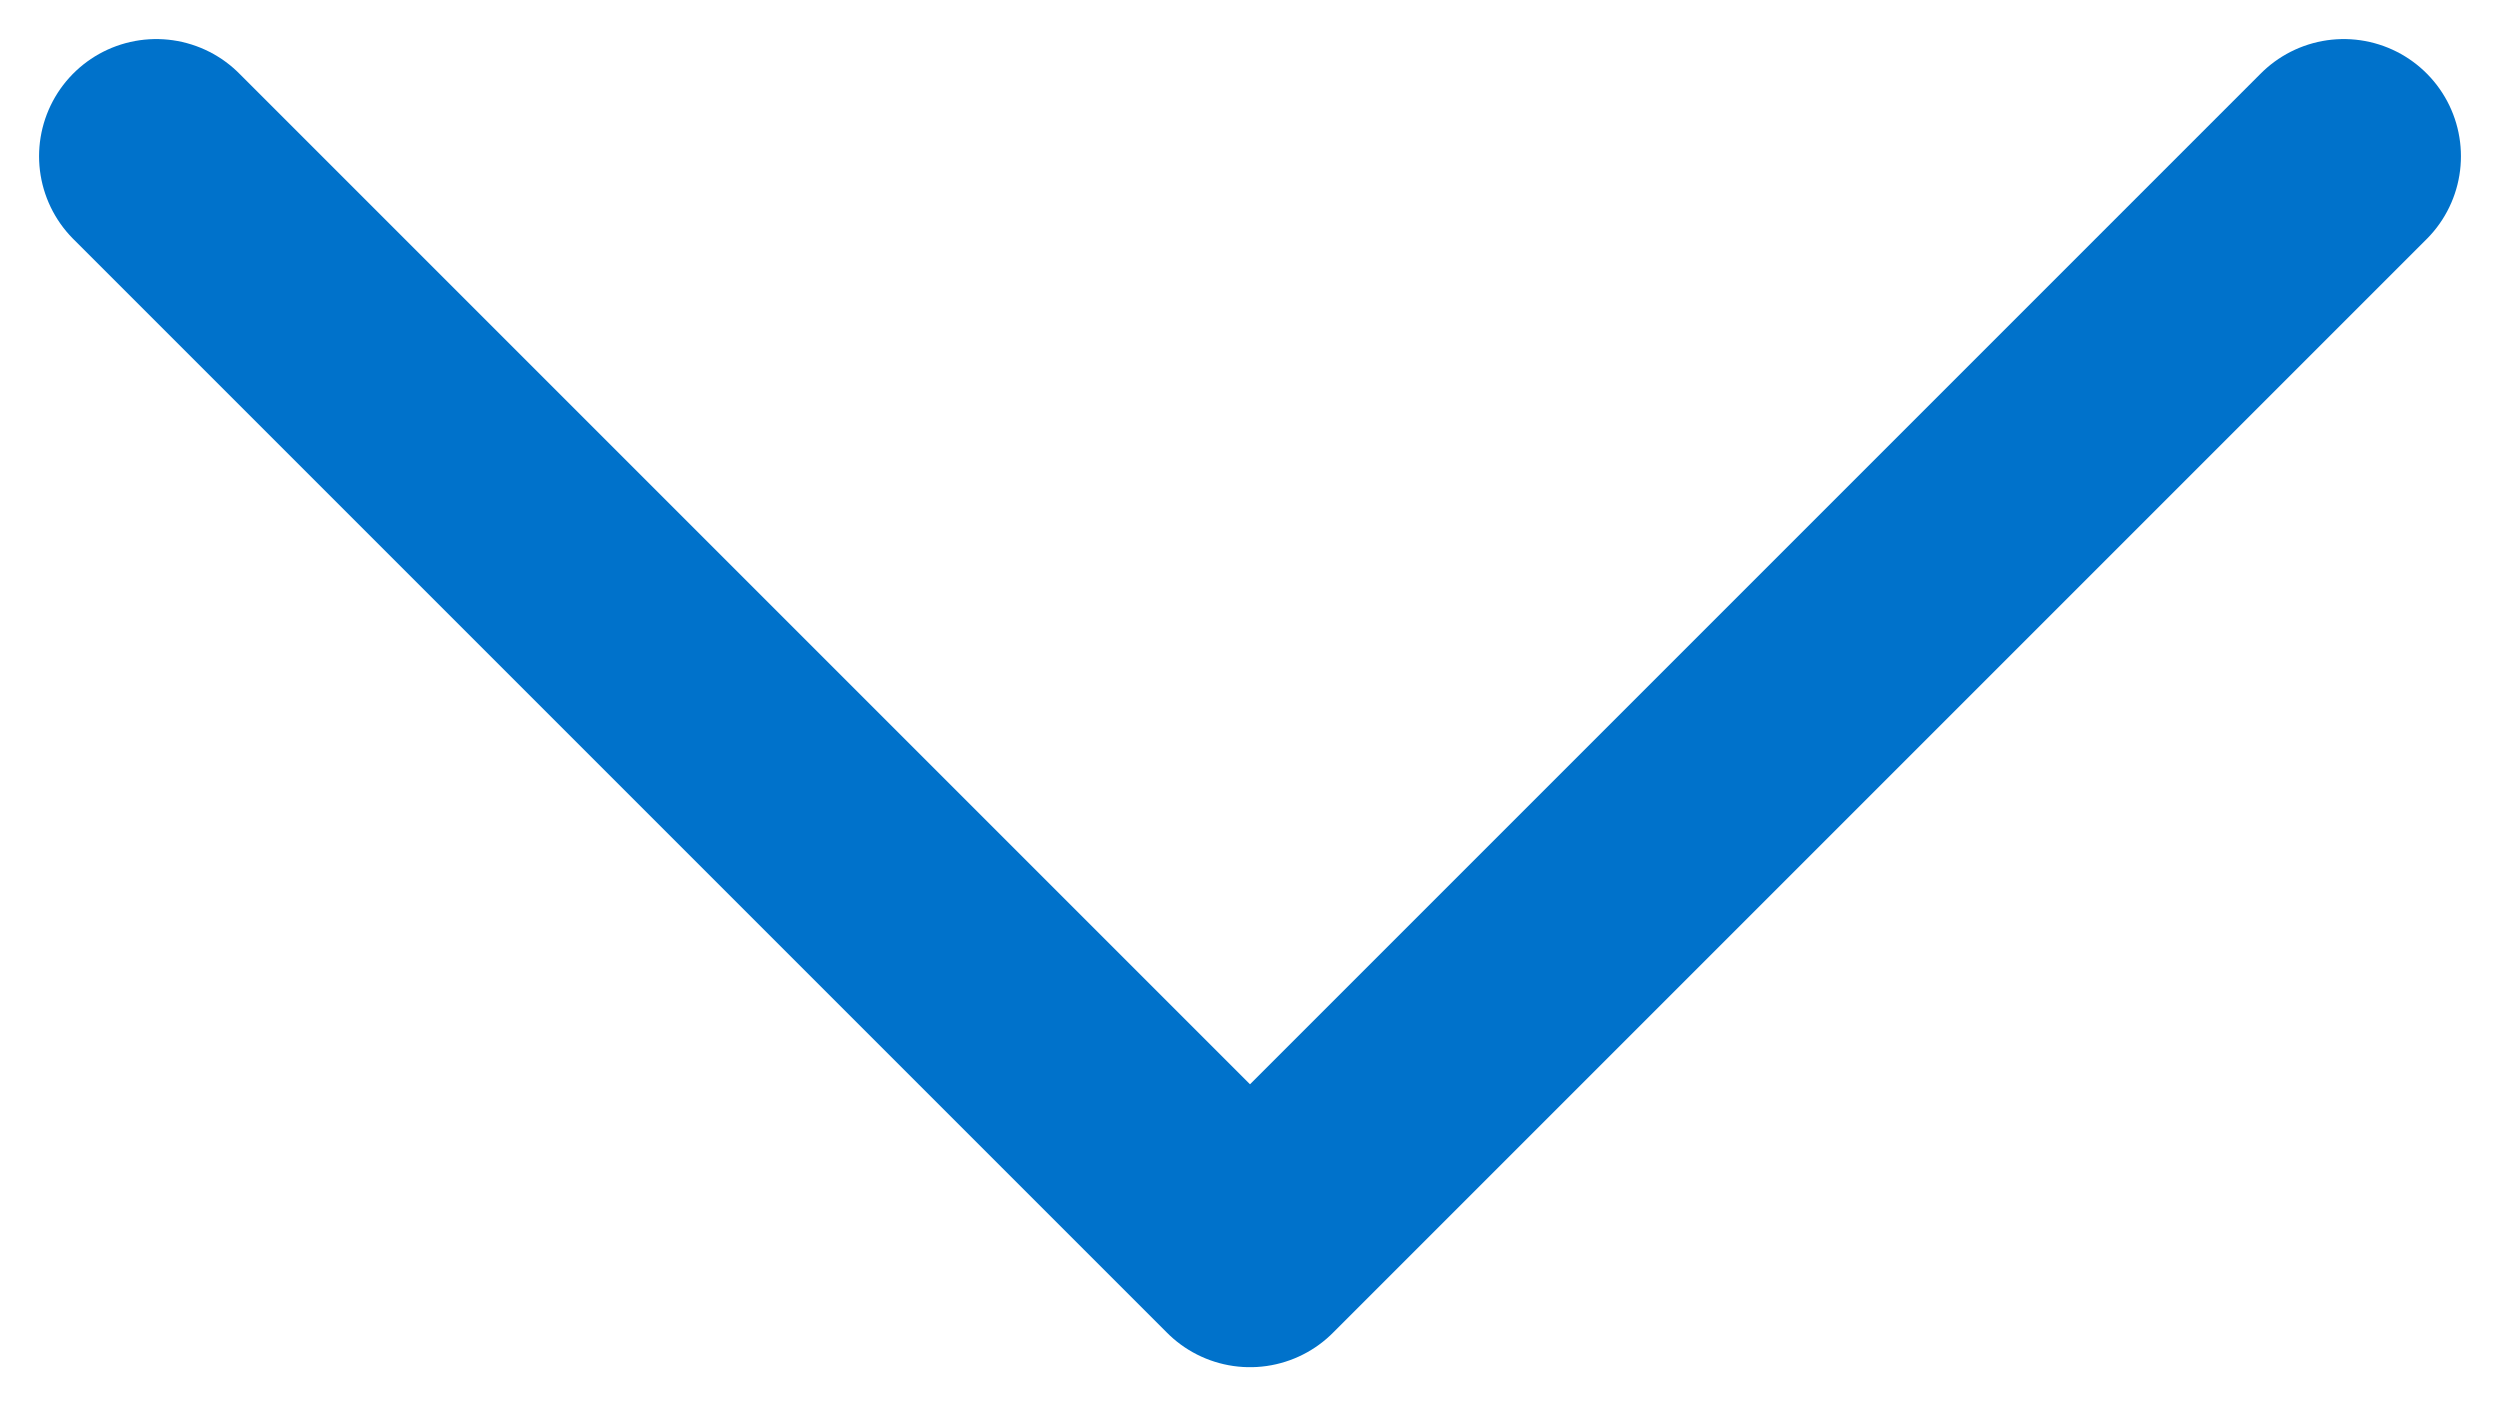 <svg xmlns="http://www.w3.org/2000/svg" width="16" height="9" fill="none" viewBox="0 0 16 9">
    <path stroke="#0072CB" stroke-linecap="round" stroke-linejoin="round" stroke-width="1.5" d="M1 1l7 7 7-7"/>
</svg>
